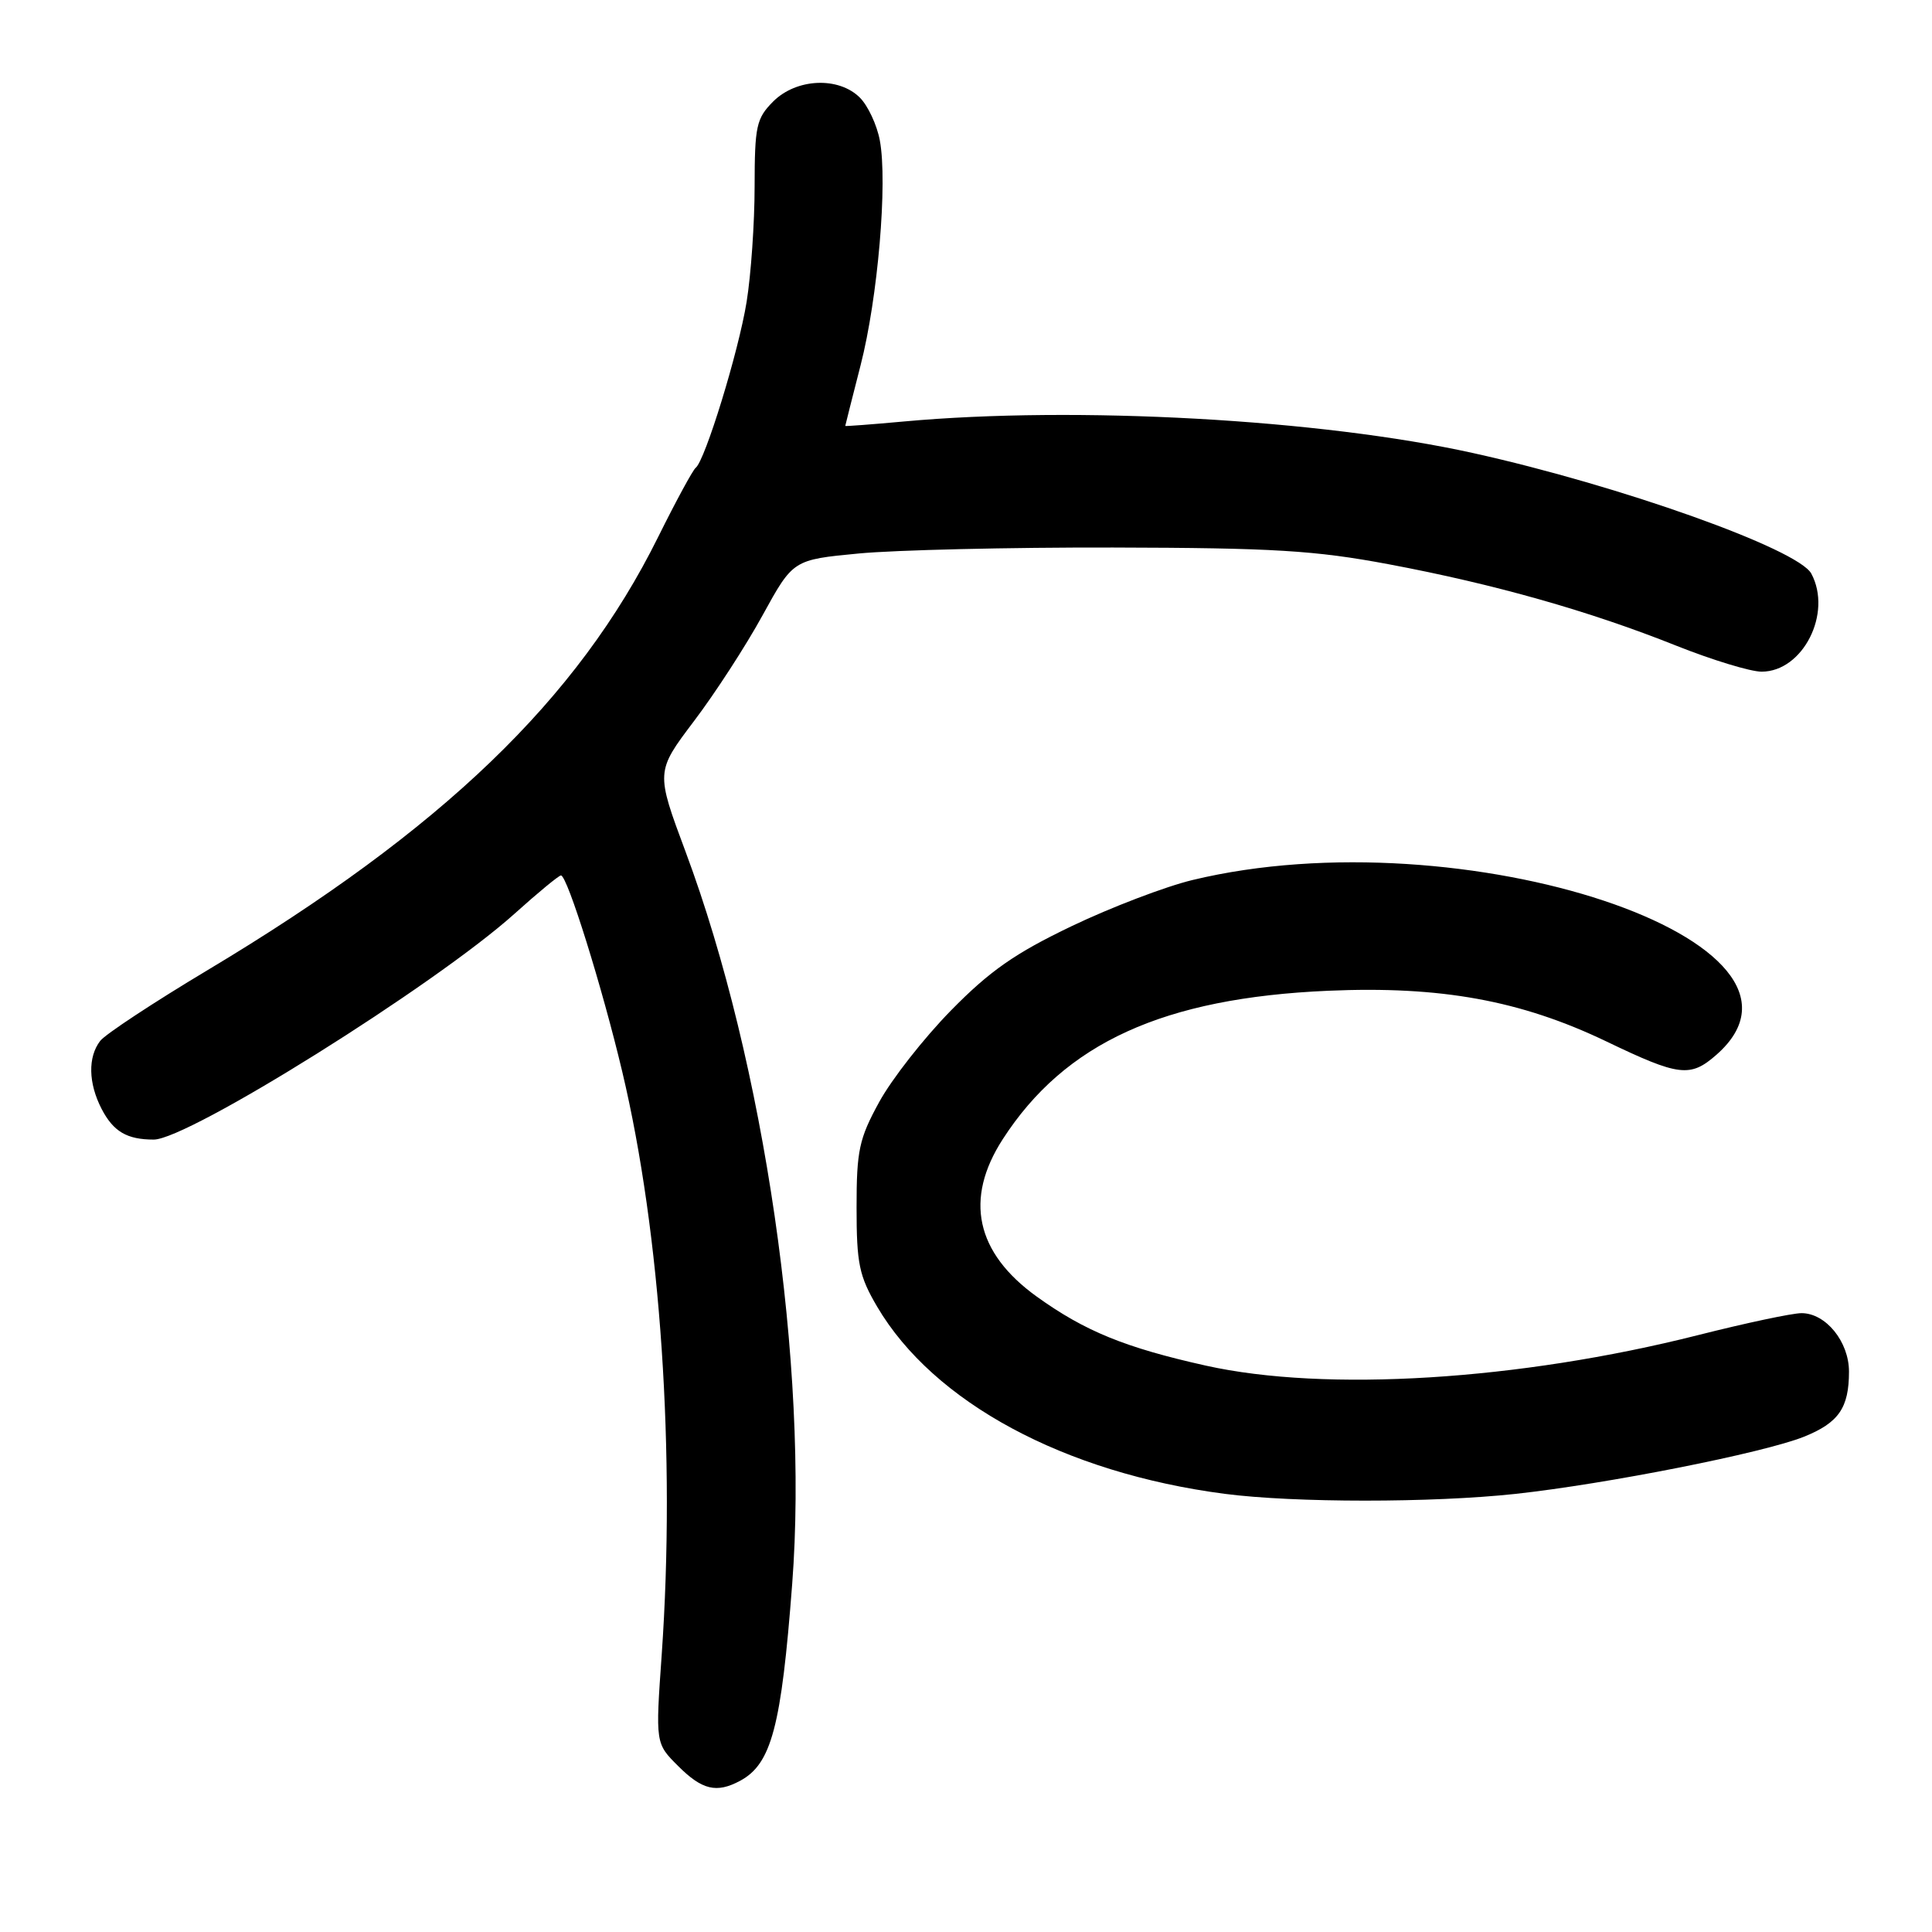 <?xml version="1.0" encoding="UTF-8" standalone="no"?>
<!DOCTYPE svg PUBLIC "-//W3C//DTD SVG 1.1//EN" "http://www.w3.org/Graphics/SVG/1.1/DTD/svg11.dtd" >
<svg xmlns="http://www.w3.org/2000/svg" xmlns:xlink="http://www.w3.org/1999/xlink" version="1.1" viewBox="0 0 256 256">
 <g >
 <path fill="currentColor"
d=" M 98.06 235.97 C 102.22 233.74 103.53 228.82 104.97 209.87 C 107.16 181.21 101.28 140.85 90.85 112.88 C 86.89 102.26 86.89 102.26 91.95 95.56 C 94.74 91.88 98.84 85.56 101.05 81.52 C 105.09 74.17 105.09 74.17 113.79 73.34 C 118.58 72.88 133.75 72.52 147.50 72.55 C 168.77 72.60 174.22 72.93 184.03 74.77 C 198.02 77.40 210.61 80.96 222.12 85.56 C 226.87 87.45 231.95 89.00 233.42 89.00 C 238.89 89.00 242.82 81.26 240.01 76.01 C 238.26 72.75 214.68 64.34 195.18 60.03 C 174.98 55.56 142.65 53.76 119.75 55.85 C 115.49 56.24 112.00 56.50 112.00 56.44 C 112.00 56.37 112.92 52.76 114.03 48.41 C 116.32 39.50 117.63 24.19 116.58 18.60 C 116.20 16.56 115.01 14.01 113.94 12.94 C 111.13 10.13 105.53 10.37 102.45 13.45 C 100.22 15.69 100.00 16.70 99.99 24.70 C 99.99 29.54 99.51 36.42 98.93 40.00 C 97.87 46.58 93.42 61.04 92.18 61.99 C 91.81 62.27 89.57 66.39 87.21 71.15 C 76.54 92.69 58.59 109.94 27.50 128.55 C 20.35 132.83 13.95 137.05 13.28 137.92 C 11.63 140.06 11.70 143.52 13.46 146.93 C 15.02 149.94 16.82 151.00 20.37 151.00 C 24.95 151.00 57.65 130.53 68.16 121.09 C 71.27 118.29 74.05 116.00 74.33 116.00 C 75.17 116.00 79.79 130.79 82.45 142.00 C 87.56 163.48 89.53 192.73 87.68 219.25 C 86.85 231.01 86.85 231.01 89.85 234.00 C 93.03 237.18 94.94 237.64 98.06 235.97 Z  M 200.79 197.95 C 212.91 196.63 233.66 192.52 239.02 190.38 C 243.63 188.53 245.00 186.56 245.00 181.75 C 245.00 177.78 241.93 174.00 238.71 174.00 C 237.49 174.00 231.32 175.31 225.00 176.91 C 201.26 182.91 175.67 184.49 159.77 180.95 C 149.10 178.57 143.77 176.40 137.38 171.81 C 129.29 165.99 127.75 158.88 132.87 150.95 C 141.11 138.19 154.17 132.23 176.00 131.28 C 190.91 130.63 201.51 132.56 212.84 137.99 C 222.50 142.63 223.97 142.81 227.45 139.75 C 244.40 124.83 193.81 107.97 158.00 116.61 C 154.43 117.47 147.22 120.22 142.00 122.72 C 134.48 126.32 131.15 128.65 126.00 133.90 C 122.42 137.55 118.15 143.00 116.50 146.02 C 113.83 150.89 113.50 152.44 113.50 160.00 C 113.50 167.45 113.84 169.07 116.22 173.13 C 123.69 185.83 141.04 195.17 162.27 197.94 C 171.51 199.14 189.76 199.14 200.79 197.95 Z "/>
</g>
</svg>